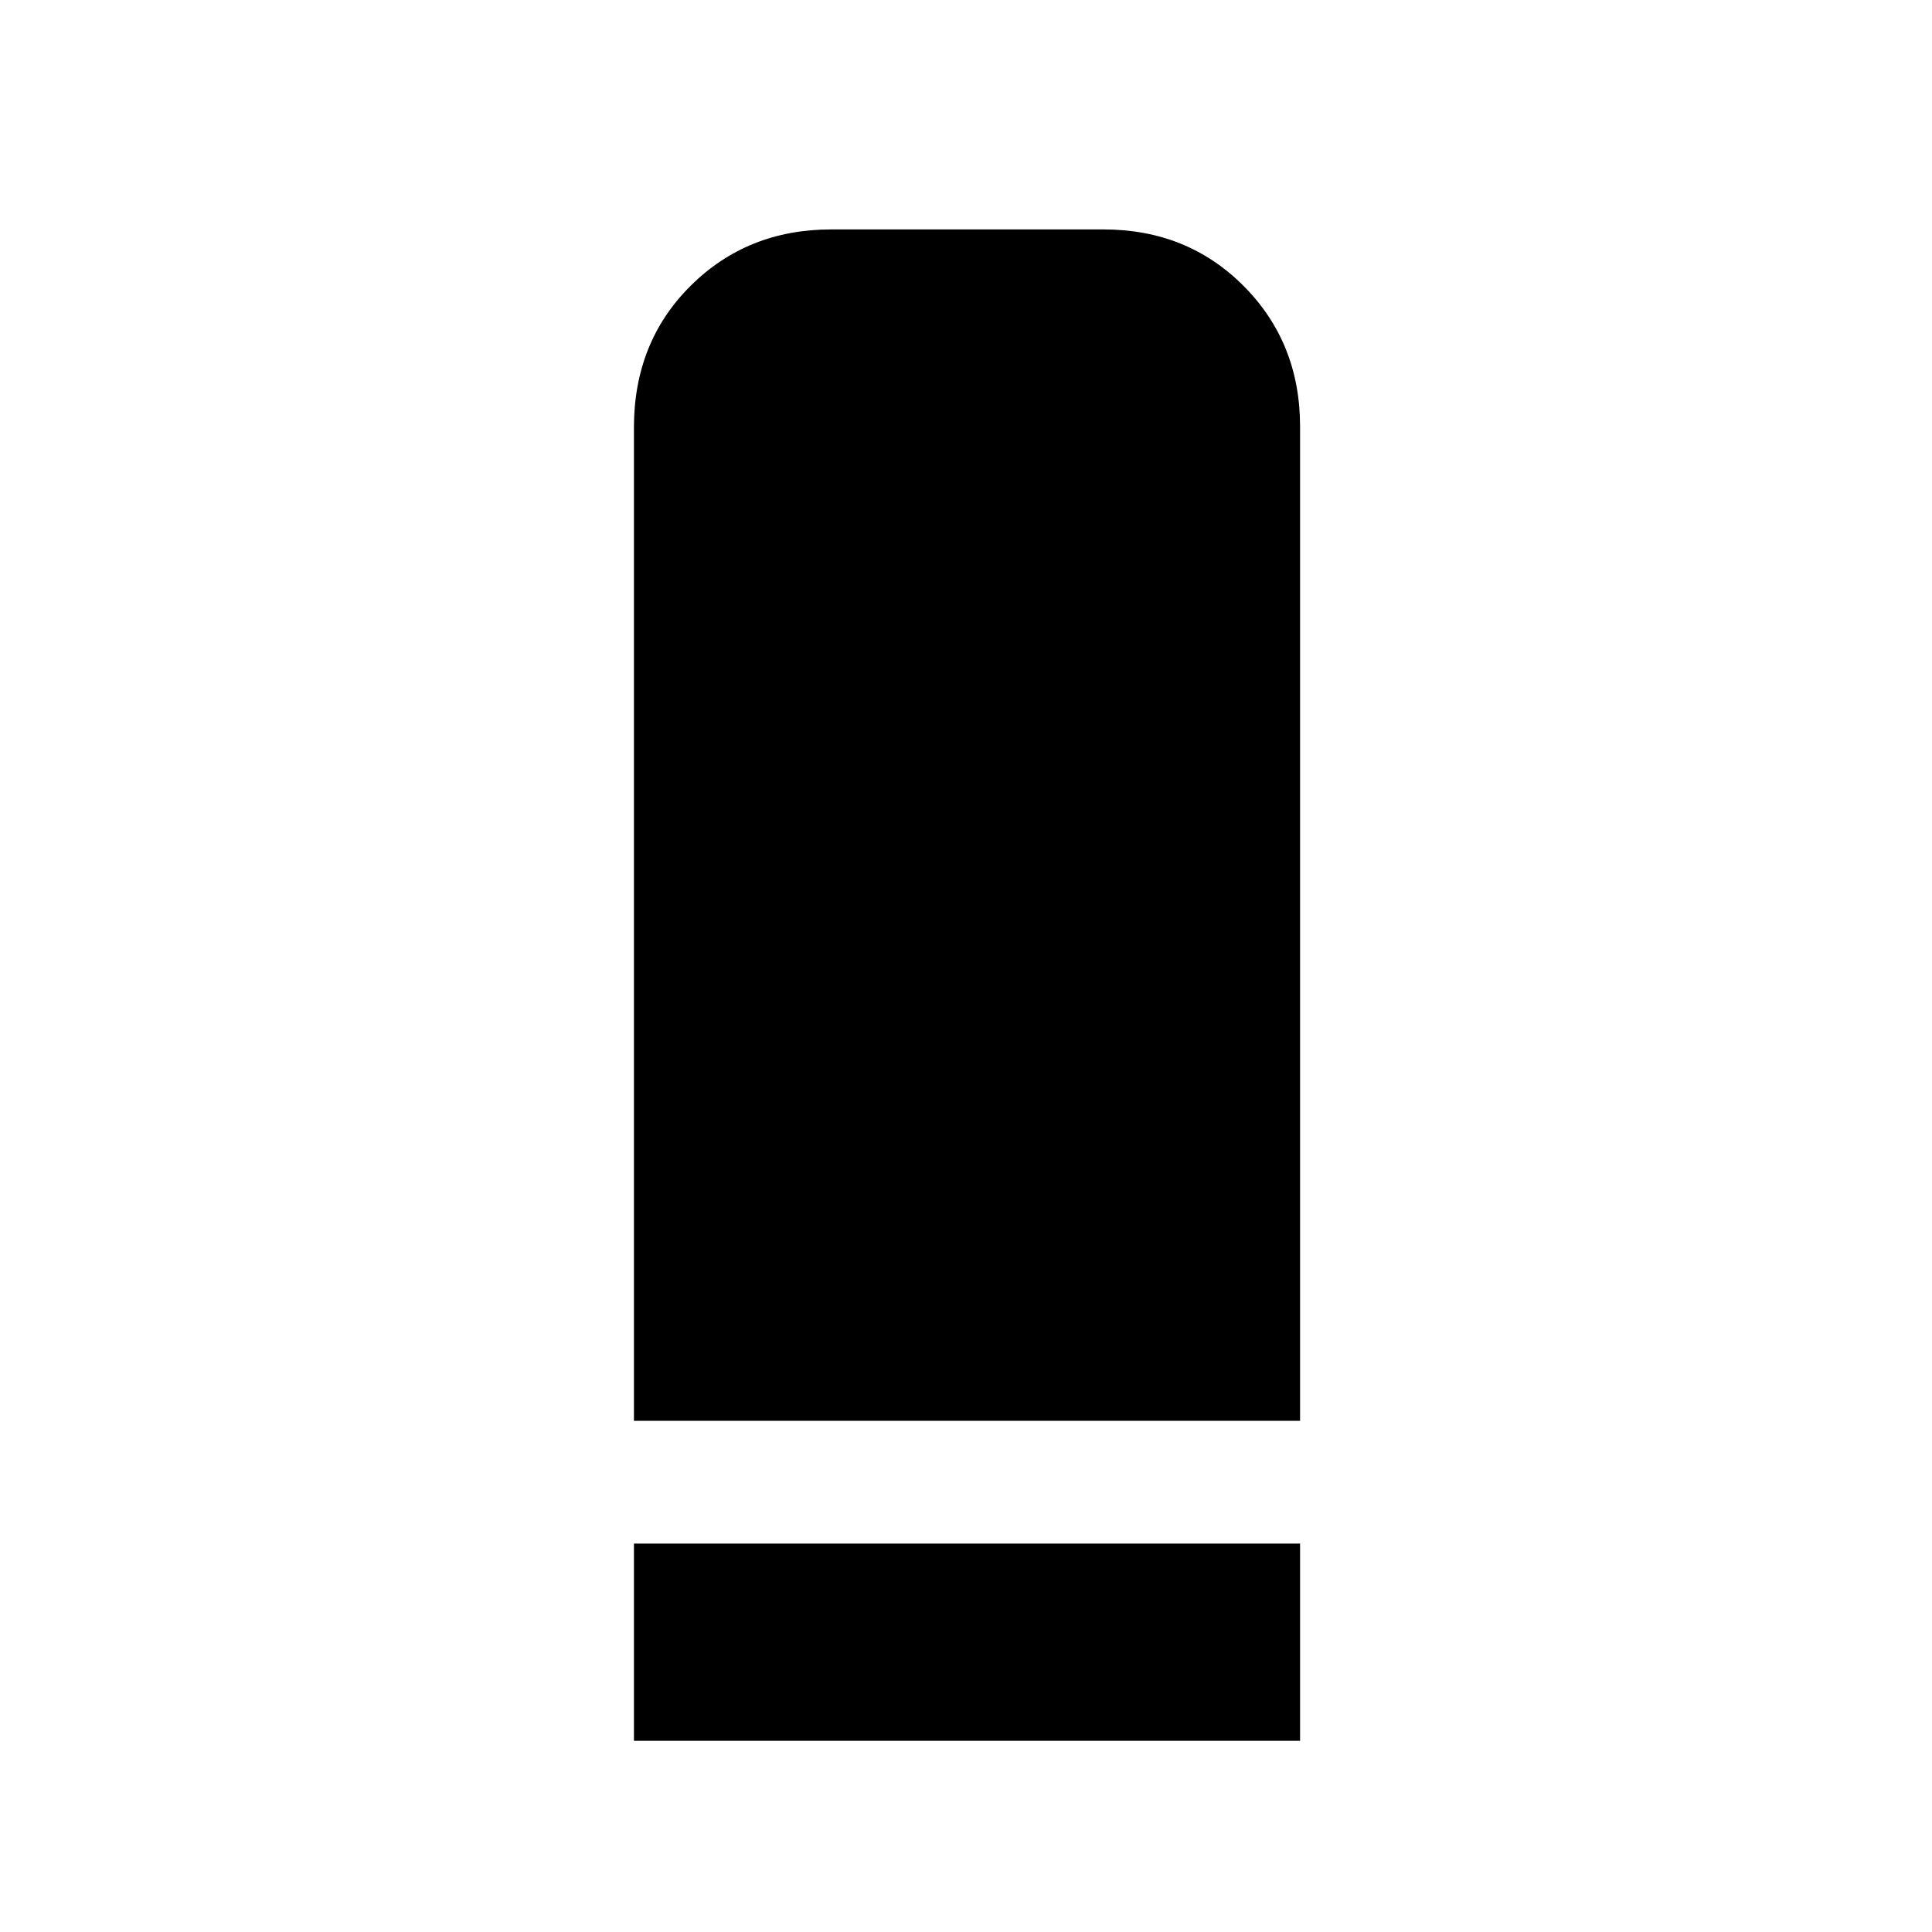 <svg xmlns="http://www.w3.org/2000/svg" height="20" viewBox="0 -960 960 960" width="20"><path d="M315-254v-493.57Q315-790 343.18-818q28.17-28 69.91-28h135.17Q590-846 618-817.85q28 28.15 28 69.85v494H315Zm0 159v-98h331v98H315Z"/></svg>